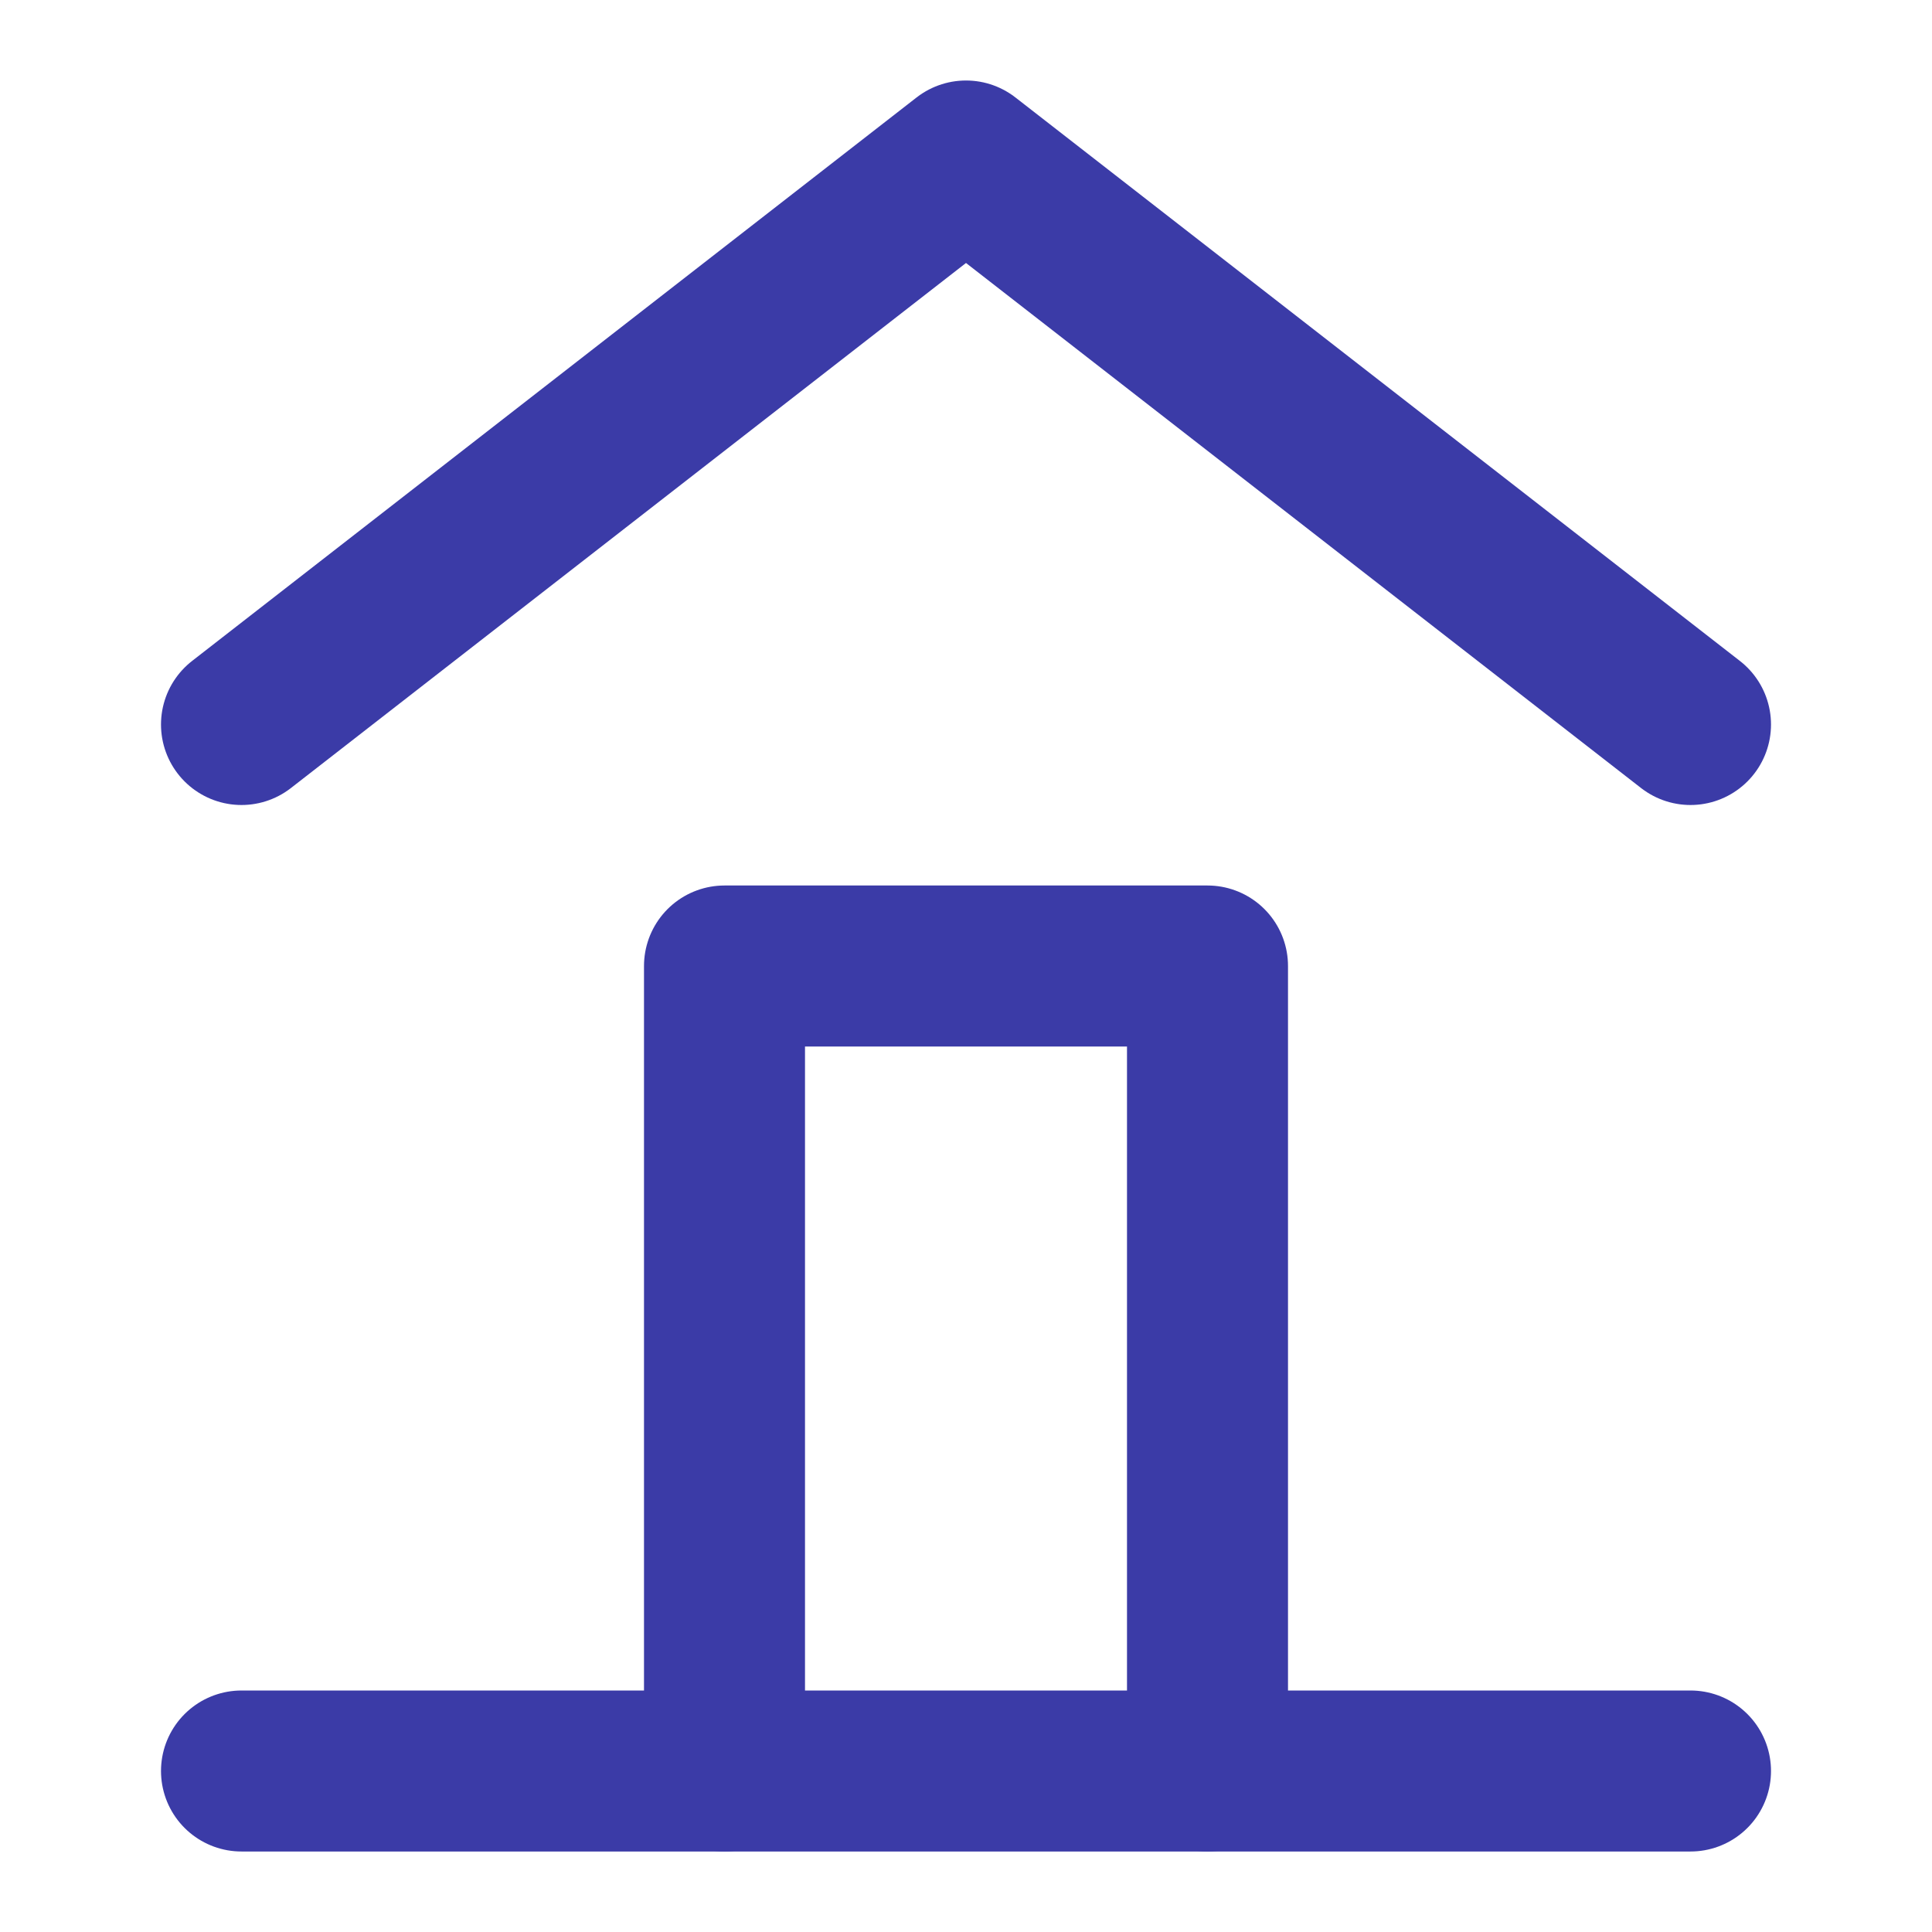 <svg xmlns="http://www.w3.org/2000/svg" viewBox="0 0 24 24" fill="none" stroke="#3b3ba7"
    stroke-width="2" stroke-linecap="round" stroke-linejoin="round" class="feather feather-home">
    <path d="M3 9L12 2l9 7"></path>
    <path d="M9 22V12h6v10"></path>
    <path d="M21 22H3"></path>
</svg>
  